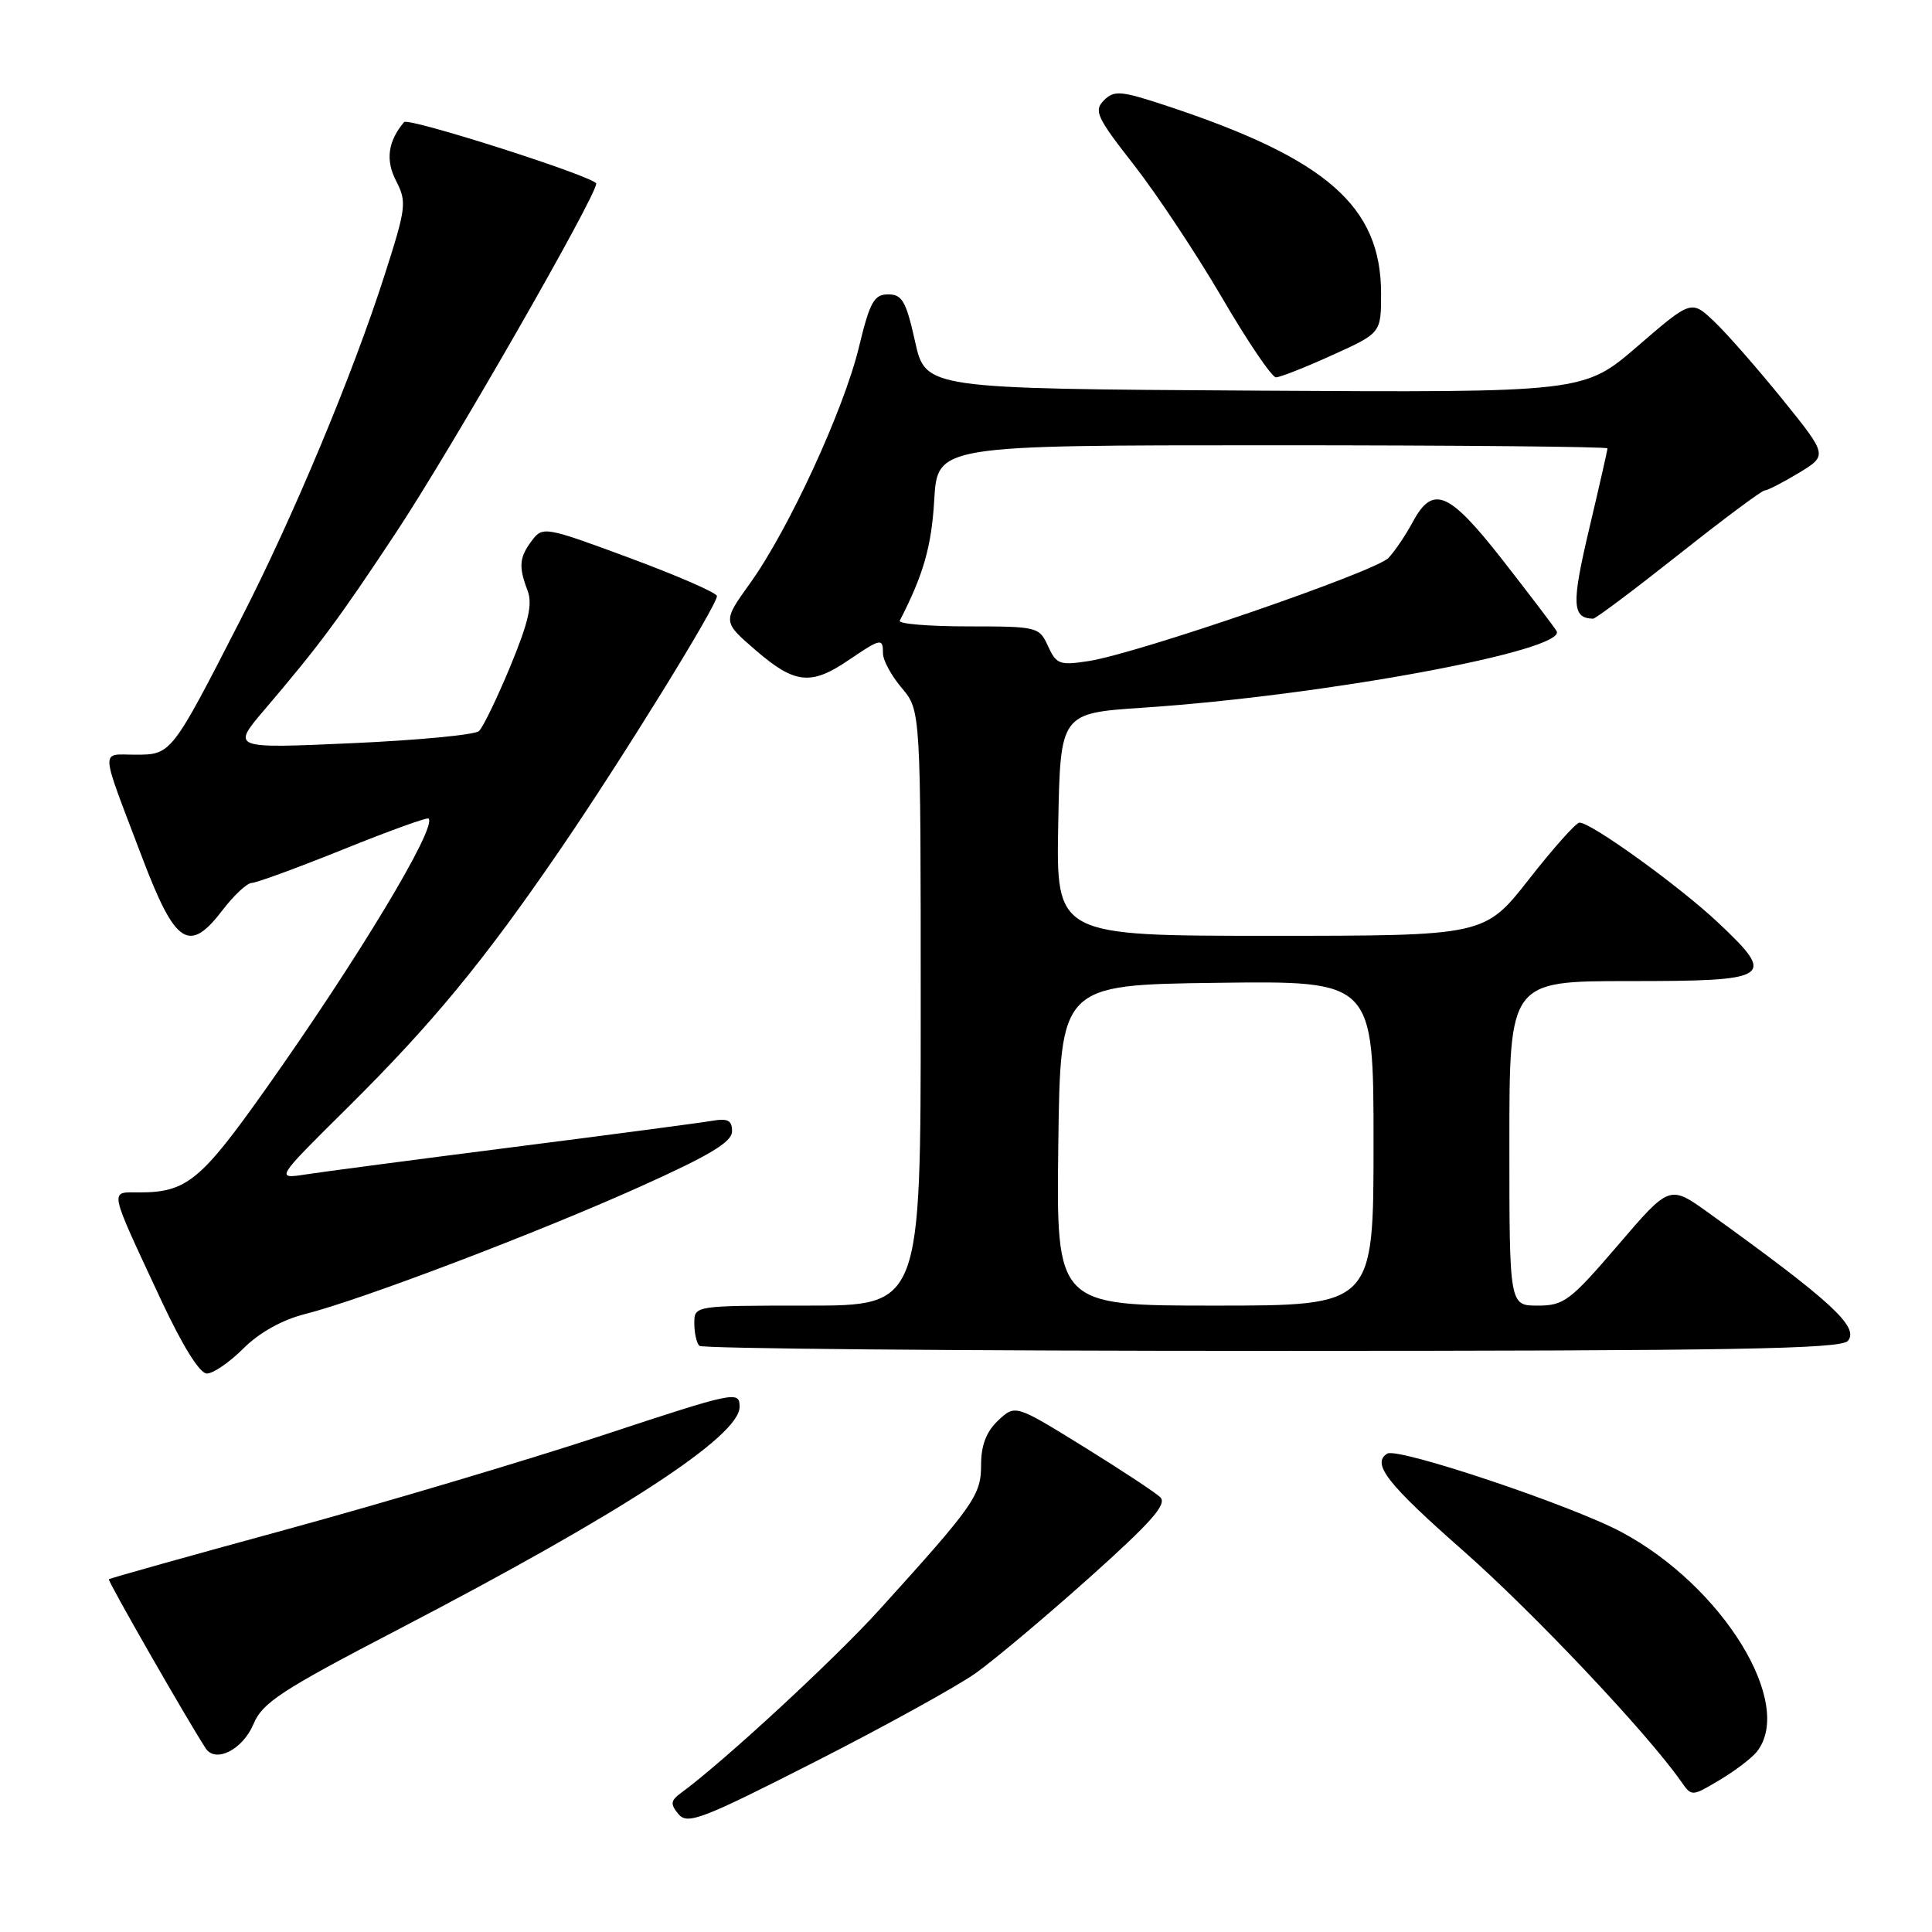 <?xml version="1.0" encoding="UTF-8" standalone="no"?>
<!DOCTYPE svg PUBLIC "-//W3C//DTD SVG 1.1//EN" "http://www.w3.org/Graphics/SVG/1.1/DTD/svg11.dtd" >
<svg xmlns="http://www.w3.org/2000/svg" xmlns:xlink="http://www.w3.org/1999/xlink" version="1.1" viewBox="0 0 256 256">
 <g >
 <path fill="currentColor"
d=" M 129.30 221.69 C 131.76 219.94 138.55 214.23 144.38 209.02 C 152.62 201.64 154.70 199.28 153.73 198.38 C 153.06 197.74 148.46 194.71 143.51 191.65 C 134.53 186.10 134.53 186.10 132.26 188.22 C 130.70 189.69 130.00 191.50 130.00 194.08 C 130.00 198.13 129.12 199.39 116.52 213.30 C 110.53 219.91 95.90 233.42 90.31 237.52 C 88.85 238.58 88.78 239.03 89.90 240.38 C 91.09 241.81 92.98 241.09 108.02 233.43 C 117.26 228.73 126.83 223.44 129.30 221.69 Z  M 232.75 232.16 C 237.90 225.82 228.27 210.15 214.82 202.99 C 208.17 199.44 185.21 191.75 183.82 192.61 C 181.70 193.92 183.80 196.61 193.87 205.47 C 203.22 213.71 218.23 229.60 222.76 236.06 C 224.15 238.06 224.17 238.06 227.83 235.88 C 229.85 234.68 232.06 233.00 232.75 232.16 Z  M 33.59 228.44 C 34.77 225.61 37.29 223.96 52.73 215.93 C 82.39 200.49 98.00 190.31 98.00 186.42 C 98.00 184.26 97.47 184.37 79.83 190.19 C 69.84 193.49 51.08 199.07 38.15 202.61 C 25.22 206.14 14.54 209.13 14.42 209.26 C 14.24 209.46 24.74 227.79 27.25 231.66 C 28.56 233.67 32.17 231.83 33.59 228.44 Z  M 32.26 178.67 C 34.35 176.58 37.38 174.89 40.38 174.13 C 47.75 172.28 71.12 163.40 84.75 157.27 C 94.05 153.09 97.00 151.32 97.00 149.91 C 97.00 148.43 96.44 148.15 94.25 148.53 C 92.74 148.79 80.93 150.35 68.00 152.00 C 55.07 153.65 42.70 155.28 40.50 155.62 C 36.50 156.23 36.50 156.23 46.00 146.82 C 57.32 135.60 64.14 127.32 74.31 112.45 C 82.39 100.64 95.00 80.24 95.00 78.98 C 95.00 78.56 89.81 76.30 83.48 73.95 C 72.29 69.80 71.91 69.73 70.51 71.59 C 68.80 73.85 68.69 75.06 69.90 78.24 C 70.59 80.05 70.05 82.41 67.62 88.29 C 65.87 92.51 64.00 96.37 63.47 96.87 C 62.94 97.37 55.33 98.09 46.58 98.48 C 30.66 99.19 30.66 99.19 35.08 94.00 C 42.33 85.49 44.89 82.04 52.52 70.50 C 59.80 59.50 79.00 26.02 79.00 24.33 C 79.00 23.48 54.10 15.51 53.54 16.18 C 51.40 18.73 51.06 21.22 52.48 23.96 C 53.92 26.75 53.83 27.50 50.98 36.39 C 46.76 49.57 38.89 68.41 31.93 82.00 C 22.72 99.99 22.71 100.00 17.95 100.00 C 13.25 100.00 13.17 98.69 18.79 113.50 C 23.24 125.24 25.05 126.42 29.52 120.56 C 31.02 118.60 32.75 116.99 33.37 116.99 C 33.99 116.98 39.44 114.98 45.48 112.55 C 51.51 110.11 56.61 108.27 56.79 108.46 C 57.94 109.60 47.41 127.08 35.21 144.30 C 26.61 156.45 24.71 158.00 18.46 158.00 C 14.47 158.00 14.30 157.14 21.34 172.25 C 24.18 178.33 26.46 182.00 27.41 182.00 C 28.25 182.00 30.43 180.50 32.26 178.67 Z  M 244.86 177.67 C 246.38 175.84 242.64 172.40 226.37 160.69 C 221.23 157.00 221.23 157.00 214.38 165.00 C 208.06 172.37 207.22 173.00 203.76 173.00 C 200.00 173.00 200.00 173.00 200.00 151.50 C 200.00 130.00 200.00 130.00 215.89 130.00 C 234.79 130.00 235.43 129.58 227.69 122.28 C 222.54 117.43 210.86 109.00 209.29 109.00 C 208.84 109.00 205.83 112.37 202.60 116.50 C 196.72 124.00 196.72 124.00 168.34 124.00 C 139.95 124.00 139.95 124.00 140.22 109.25 C 140.50 94.50 140.50 94.50 151.50 93.77 C 175.48 92.17 207.83 86.17 206.25 83.61 C 205.84 82.94 202.61 78.70 199.09 74.19 C 191.97 65.10 189.87 64.21 187.20 69.16 C 186.27 70.89 184.82 73.04 183.98 73.93 C 182.27 75.74 150.80 86.57 144.28 87.59 C 140.41 88.19 139.97 88.03 138.87 85.62 C 137.71 83.06 137.45 83.00 128.26 83.00 C 123.07 83.00 119.01 82.66 119.22 82.25 C 122.37 76.13 123.43 72.41 123.79 66.25 C 124.22 59.00 124.22 59.00 168.61 59.00 C 193.02 59.00 213.00 59.19 213.00 59.41 C 213.00 59.64 211.90 64.47 210.56 70.14 C 208.22 80.05 208.30 81.91 211.09 81.98 C 211.42 81.99 216.51 78.17 222.41 73.50 C 228.31 68.82 233.44 65.00 233.82 64.99 C 234.19 64.99 236.23 63.94 238.34 62.67 C 242.18 60.34 242.18 60.34 236.19 52.92 C 232.89 48.84 228.82 44.20 227.15 42.61 C 224.11 39.73 224.11 39.73 216.98 45.88 C 209.86 52.02 209.86 52.02 166.25 51.76 C 122.64 51.50 122.64 51.50 121.25 45.25 C 120.06 39.91 119.54 39.00 117.68 39.01 C 115.81 39.01 115.26 40.01 113.81 46.01 C 111.81 54.30 104.48 70.21 99.37 77.31 C 95.74 82.37 95.74 82.37 100.12 86.15 C 105.29 90.62 107.45 90.86 112.40 87.50 C 116.75 84.55 117.00 84.50 117.00 86.61 C 117.00 87.49 118.12 89.55 119.50 91.18 C 122.00 94.15 122.00 94.15 122.00 133.58 C 122.00 173.00 122.00 173.00 107.00 173.00 C 92.00 173.00 92.00 173.00 92.00 175.33 C 92.00 176.62 92.30 177.97 92.67 178.33 C 93.03 178.70 127.18 179.00 168.54 179.00 C 229.78 179.00 243.96 178.75 244.86 177.67 Z  M 176.52 47.06 C 183.00 44.13 183.00 44.13 183.00 38.90 C 183.00 27.35 175.82 21.05 154.65 14.04 C 148.51 12.01 147.64 11.93 146.27 13.30 C 144.91 14.67 145.32 15.55 150.25 21.85 C 153.27 25.72 158.52 33.63 161.92 39.44 C 165.31 45.25 168.53 50.00 169.07 50.00 C 169.60 50.00 172.96 48.68 176.52 47.06 Z  M 140.23 151.75 C 140.50 130.50 140.50 130.50 161.25 130.23 C 182.00 129.96 182.00 129.96 182.00 151.48 C 182.00 173.00 182.00 173.00 160.98 173.00 C 139.96 173.00 139.96 173.00 140.23 151.75 Z "/>
</g>
</svg>
